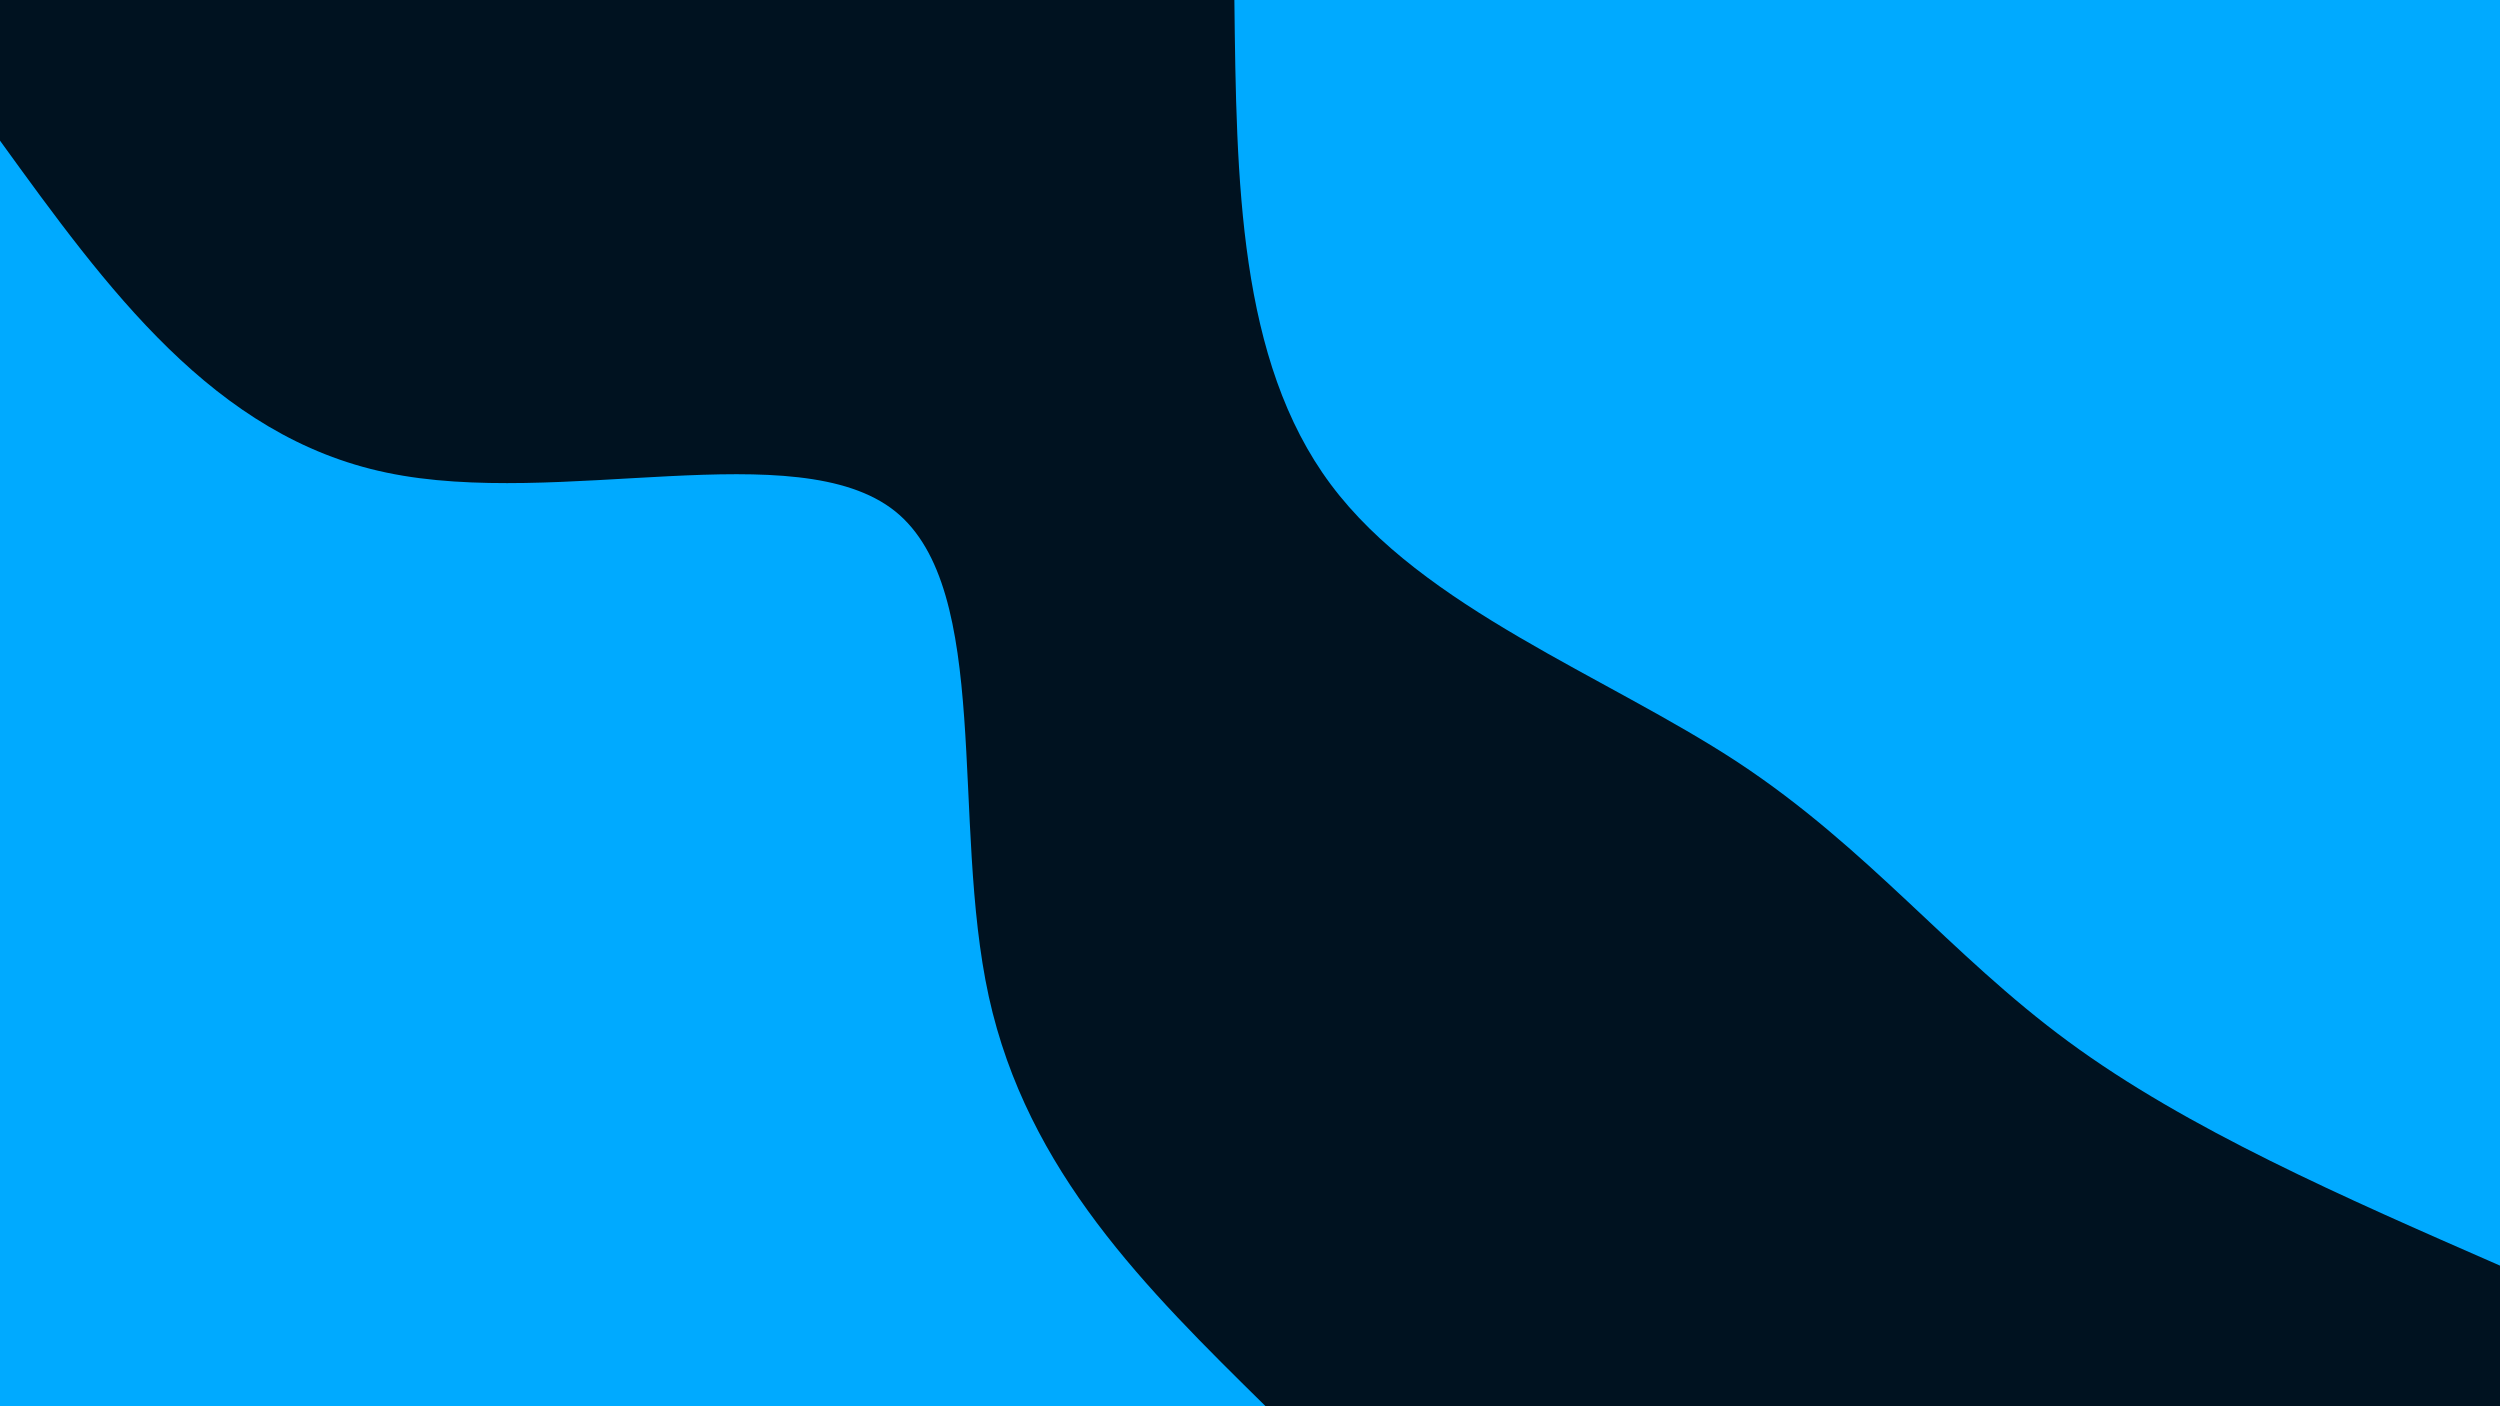 <svg id="visual" viewBox="0 0 960 540" width="960" height="540" xmlns="http://www.w3.org/2000/svg" xmlns:xlink="http://www.w3.org/1999/xlink" version="1.1"><rect x="0" y="0" width="960" height="540" fill="#001220"></rect><defs><linearGradient id="grad1_0" x1="43.8%" y1="0%" x2="100%" y2="100%"><stop offset="14.444%" stop-color="#001220" stop-opacity="1"></stop><stop offset="85.556%" stop-color="#001220" stop-opacity="1"></stop></linearGradient></defs><defs><linearGradient id="grad2_0" x1="0%" y1="0%" x2="56.3%" y2="100%"><stop offset="14.444%" stop-color="#001220" stop-opacity="1"></stop><stop offset="85.556%" stop-color="#001220" stop-opacity="1"></stop></linearGradient></defs><g transform="translate(960, 0)"><path d="M0 486C-60.1 459.7 -120.2 433.5 -165.7 400C-211.2 366.6 -242.2 326 -292.7 292.7C-343.3 259.5 -413.5 233.6 -449 186C-484.5 138.4 -485.2 69.2 -486 0L0 0Z" fill="#00aaff"></path></g><g transform="translate(0, 540)"><path d="M0 -486C41.1 -429.2 82.2 -372.3 148.5 -358.5C214.7 -344.6 306.1 -373.7 343.7 -343.7C381.2 -313.6 365 -224.4 379.7 -157.3C394.5 -90.1 440.2 -45.1 486 0L0 0Z" fill="#00aaff"></path></g></svg>